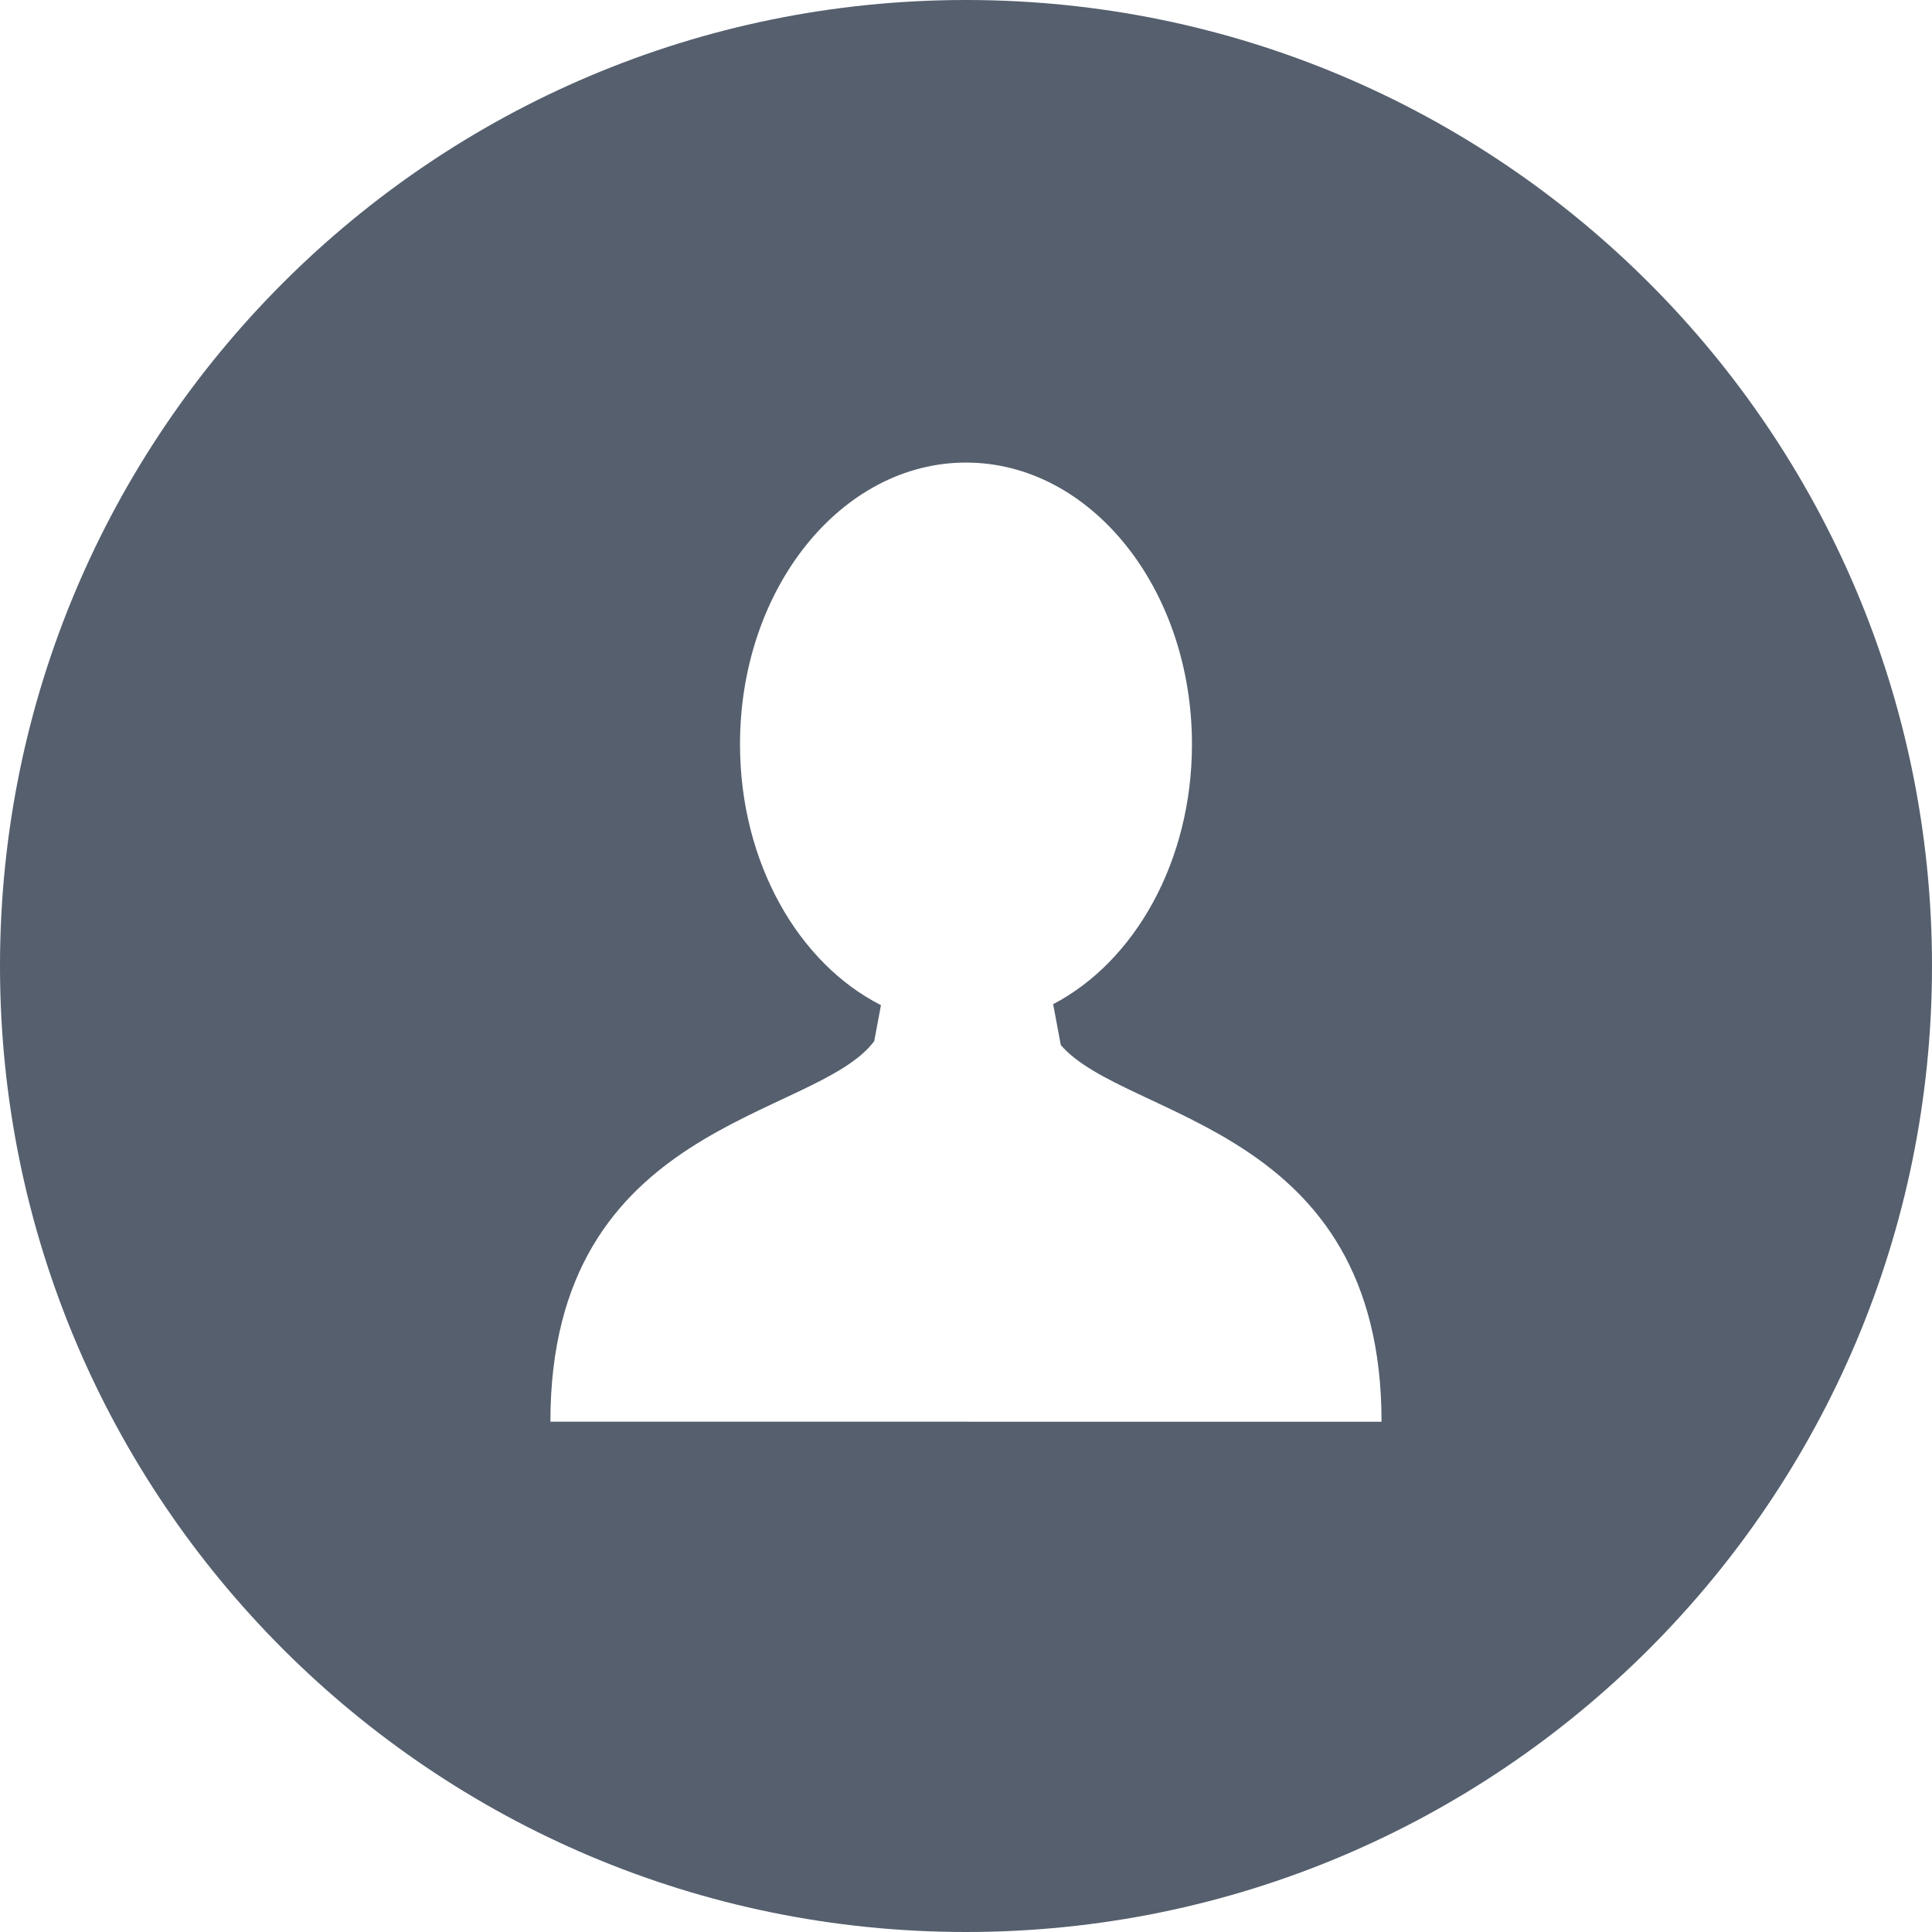 <?xml version="1.0" encoding="UTF-8"?>
<svg width="240px" height="240px" viewBox="0 0 240 240" version="1.1" xmlns="http://www.w3.org/2000/svg" xmlns:xlink="http://www.w3.org/1999/xlink">
    <g id="LogiTrack-Mobile-App-V3" stroke="none" stroke-width="1" fill="none" fill-rule="evenodd">
        <g id="10.-Profile" transform="translate(-49, -276)" fill="#555F6E" fill-rule="nonzero">
            <g id="user-(1)" transform="translate(49, 276)">
                <path d="M119.998,0 C53.726,0 0,53.727 0,119.999 C0,186.269 53.726,240 119.998,240 C186.27,240 240,186.269 240,119.999 C240,53.725 186.27,0 119.998,0 Z M120.364,176.612 L120.364,176.611 L119.631,176.611 L68.372,176.611 C68.372,139.125 101.294,139.134 108.6,129.332 L109.436,124.863 C99.172,119.661 91.926,107.12 91.926,92.453 C91.926,73.13 104.496,57.462 119.998,57.462 C135.5,57.462 148.07,73.13 148.07,92.453 C148.07,106.995 140.953,119.458 130.825,124.742 L131.777,129.821 C139.793,139.148 171.62,139.756 171.62,176.612 L120.364,176.612 Z" id="Shape"></path>
            </g>
        </g>
    </g>
</svg>